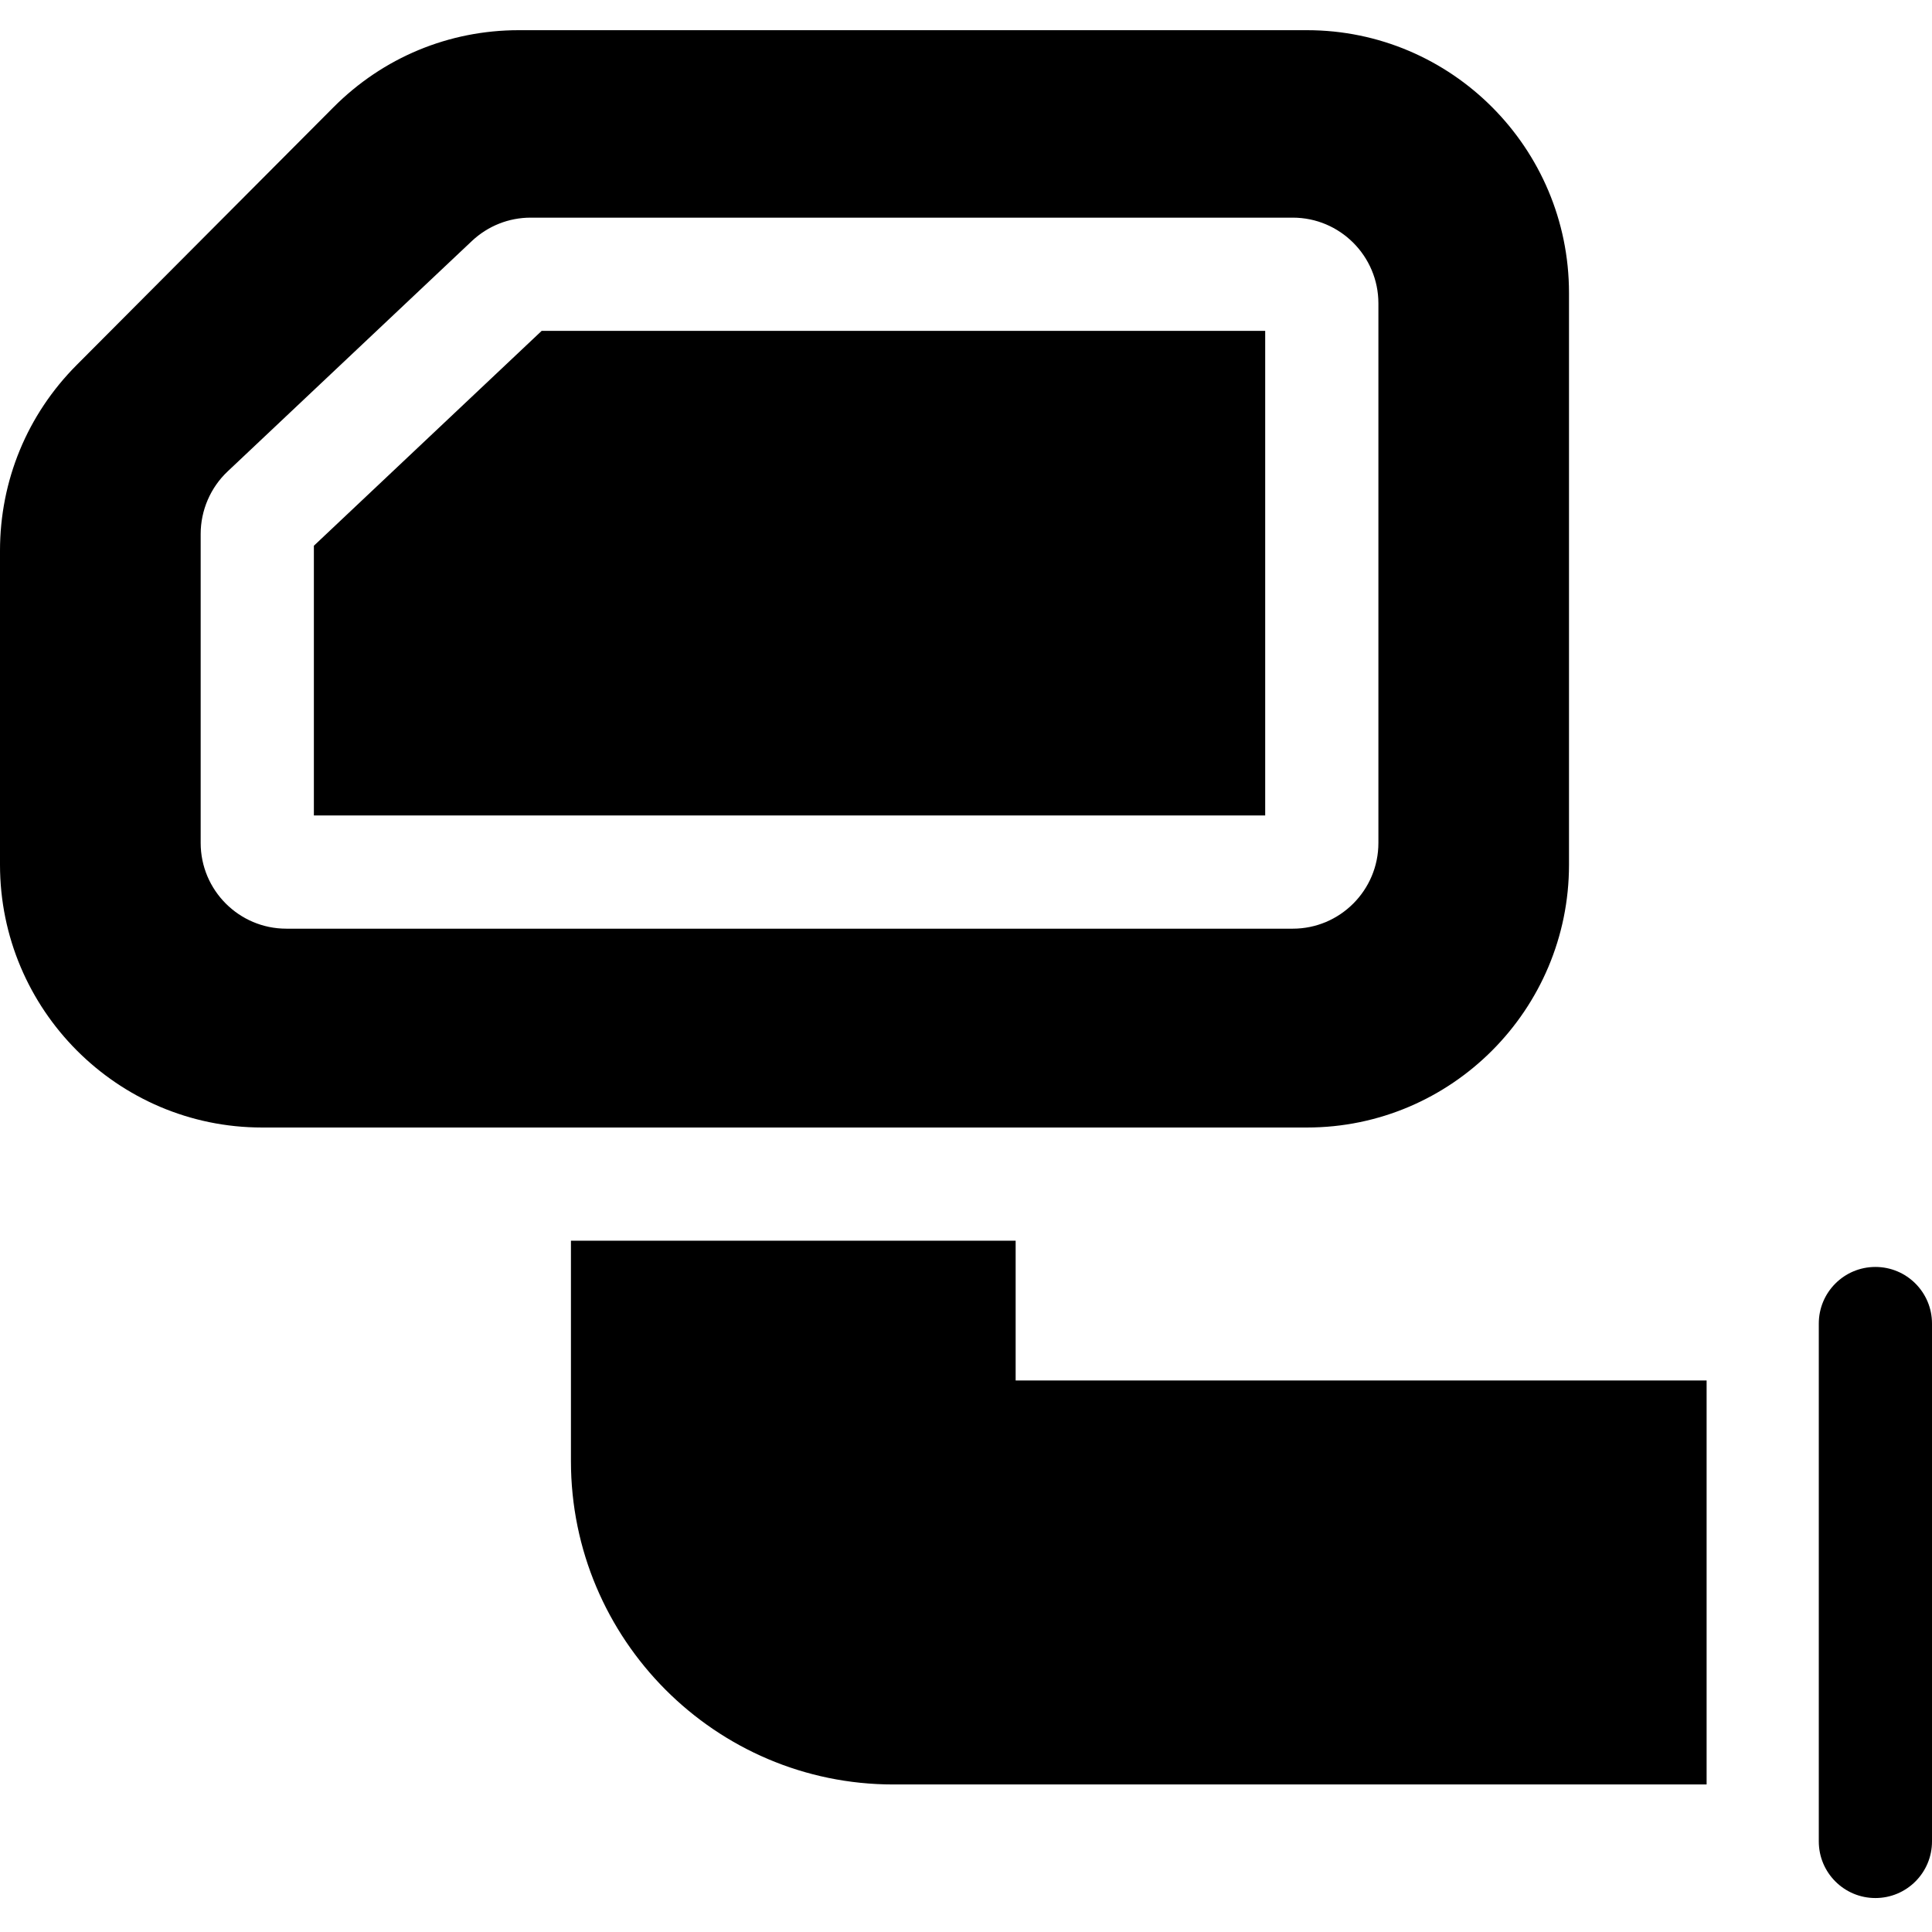 <svg height="512pt" viewBox="0 -8 512 512" width="512pt" xmlns="http://www.w3.org/2000/svg"><path d="m83.18 136.629v71.48h252.109v-128.43h-191.738zm0 0"/><path d="m415.801 221.168v-151.539c0-38.391-31.141-69.629-69.43-69.629h-208.883c-18.547 0-35.988 7.25-49.109 20.422l-68.07 68.316c-13.098 13.152-20.309 30.629-20.309 49.223v83.207c0 38.391 31.148 69.633 69.43 69.633h276.941c38.289 0 69.43-31.242 69.43-69.633zm-339.93 16.941c-12.52 0-22.691-10.191-22.691-22.719v-81.891c0-6.25 2.602-12.289 7.148-16.57l64.75-61.082c4.25-3.98 9.762-6.168 15.551-6.168h201.973c12.508 0 22.688 10.188 22.688 22.719v142.988c0 12.531-10.18 22.723-22.688 22.723zm0 0"/><path d="m497 327.754c-8.285 0-15 6.715-15 15v137.246c0 8.285 6.715 15 15 15s15-6.715 15-15v-137.246c0-8.285-6.715-15-15-15zm0 0"/><path d="m269.16 320.797h-117.855v58.418c0 47.25 38.324 85.688 85.426 85.688h215.539v-107.055h-183.113v-37.051zm0 0"/></svg>